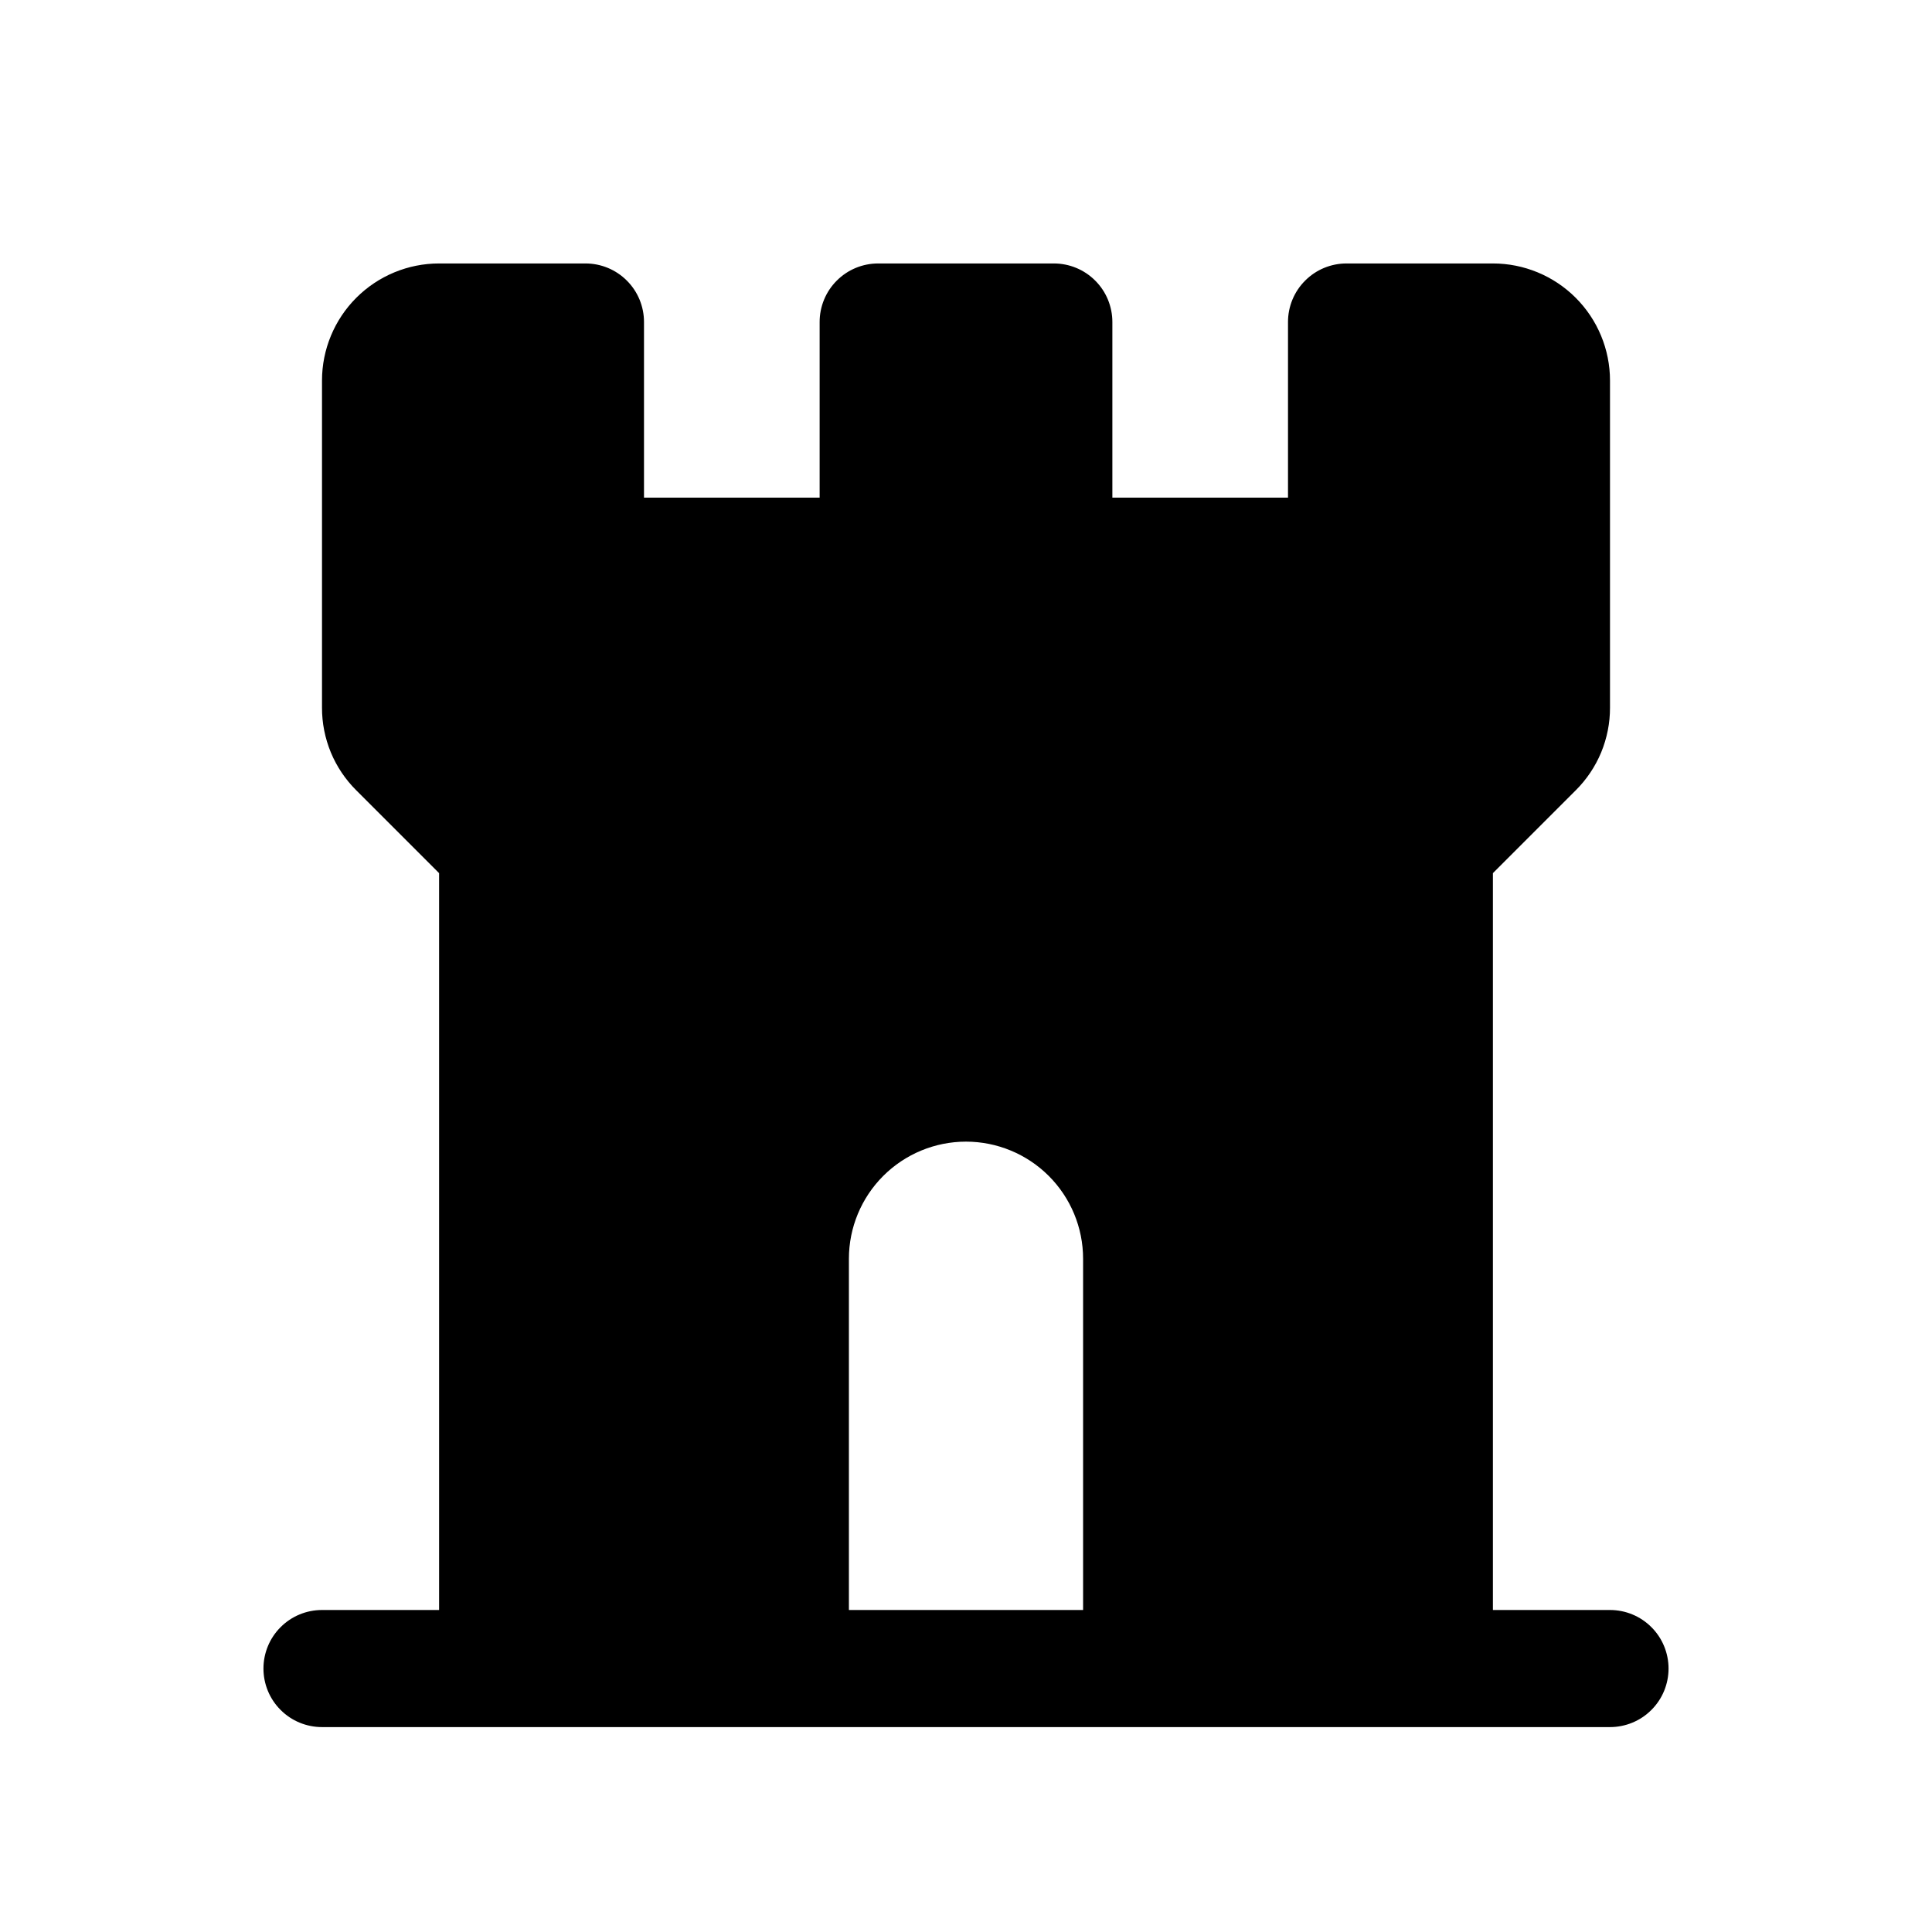 <svg width="33" height="33" viewBox="0 0 33 33" fill="none" xmlns="http://www.w3.org/2000/svg">
<path d="M27.5 27.5H25.5V14.914L26.914 13.5C27.1 13.315 27.248 13.095 27.349 12.852C27.449 12.609 27.501 12.349 27.5 12.086V6.5C27.5 5.97 27.289 5.461 26.914 5.086C26.539 4.711 26.03 4.5 25.5 4.5H23C22.735 4.5 22.48 4.605 22.293 4.793C22.105 4.98 22 5.235 22 5.5V8.5H19V5.5C19 5.235 18.895 4.98 18.707 4.793C18.52 4.605 18.265 4.5 18 4.5H15C14.735 4.5 14.48 4.605 14.293 4.793C14.105 4.98 14 5.235 14 5.5V8.5H11V5.5C11 5.235 10.895 4.98 10.707 4.793C10.52 4.605 10.265 4.5 10 4.5H7.5C6.97 4.5 6.461 4.711 6.086 5.086C5.711 5.461 5.5 5.97 5.5 6.5V12.086C5.499 12.349 5.551 12.609 5.651 12.852C5.752 13.095 5.9 13.315 6.086 13.5L7.5 14.914V27.5H5.5C5.235 27.5 4.98 27.605 4.793 27.793C4.605 27.98 4.5 28.235 4.5 28.5C4.5 28.765 4.605 29.02 4.793 29.207C4.98 29.395 5.235 29.5 5.5 29.5H27.5C27.765 29.5 28.02 29.395 28.207 29.207C28.395 29.02 28.5 28.765 28.5 28.5C28.5 28.235 28.395 27.98 28.207 27.793C28.02 27.605 27.765 27.5 27.5 27.5ZM14.5 21.5C14.5 20.97 14.711 20.461 15.086 20.086C15.461 19.711 15.97 19.5 16.5 19.5C17.03 19.5 17.539 19.711 17.914 20.086C18.289 20.461 18.5 20.97 18.5 21.5V27.5H14.5V21.5Z" fill="black"/>
</svg>

